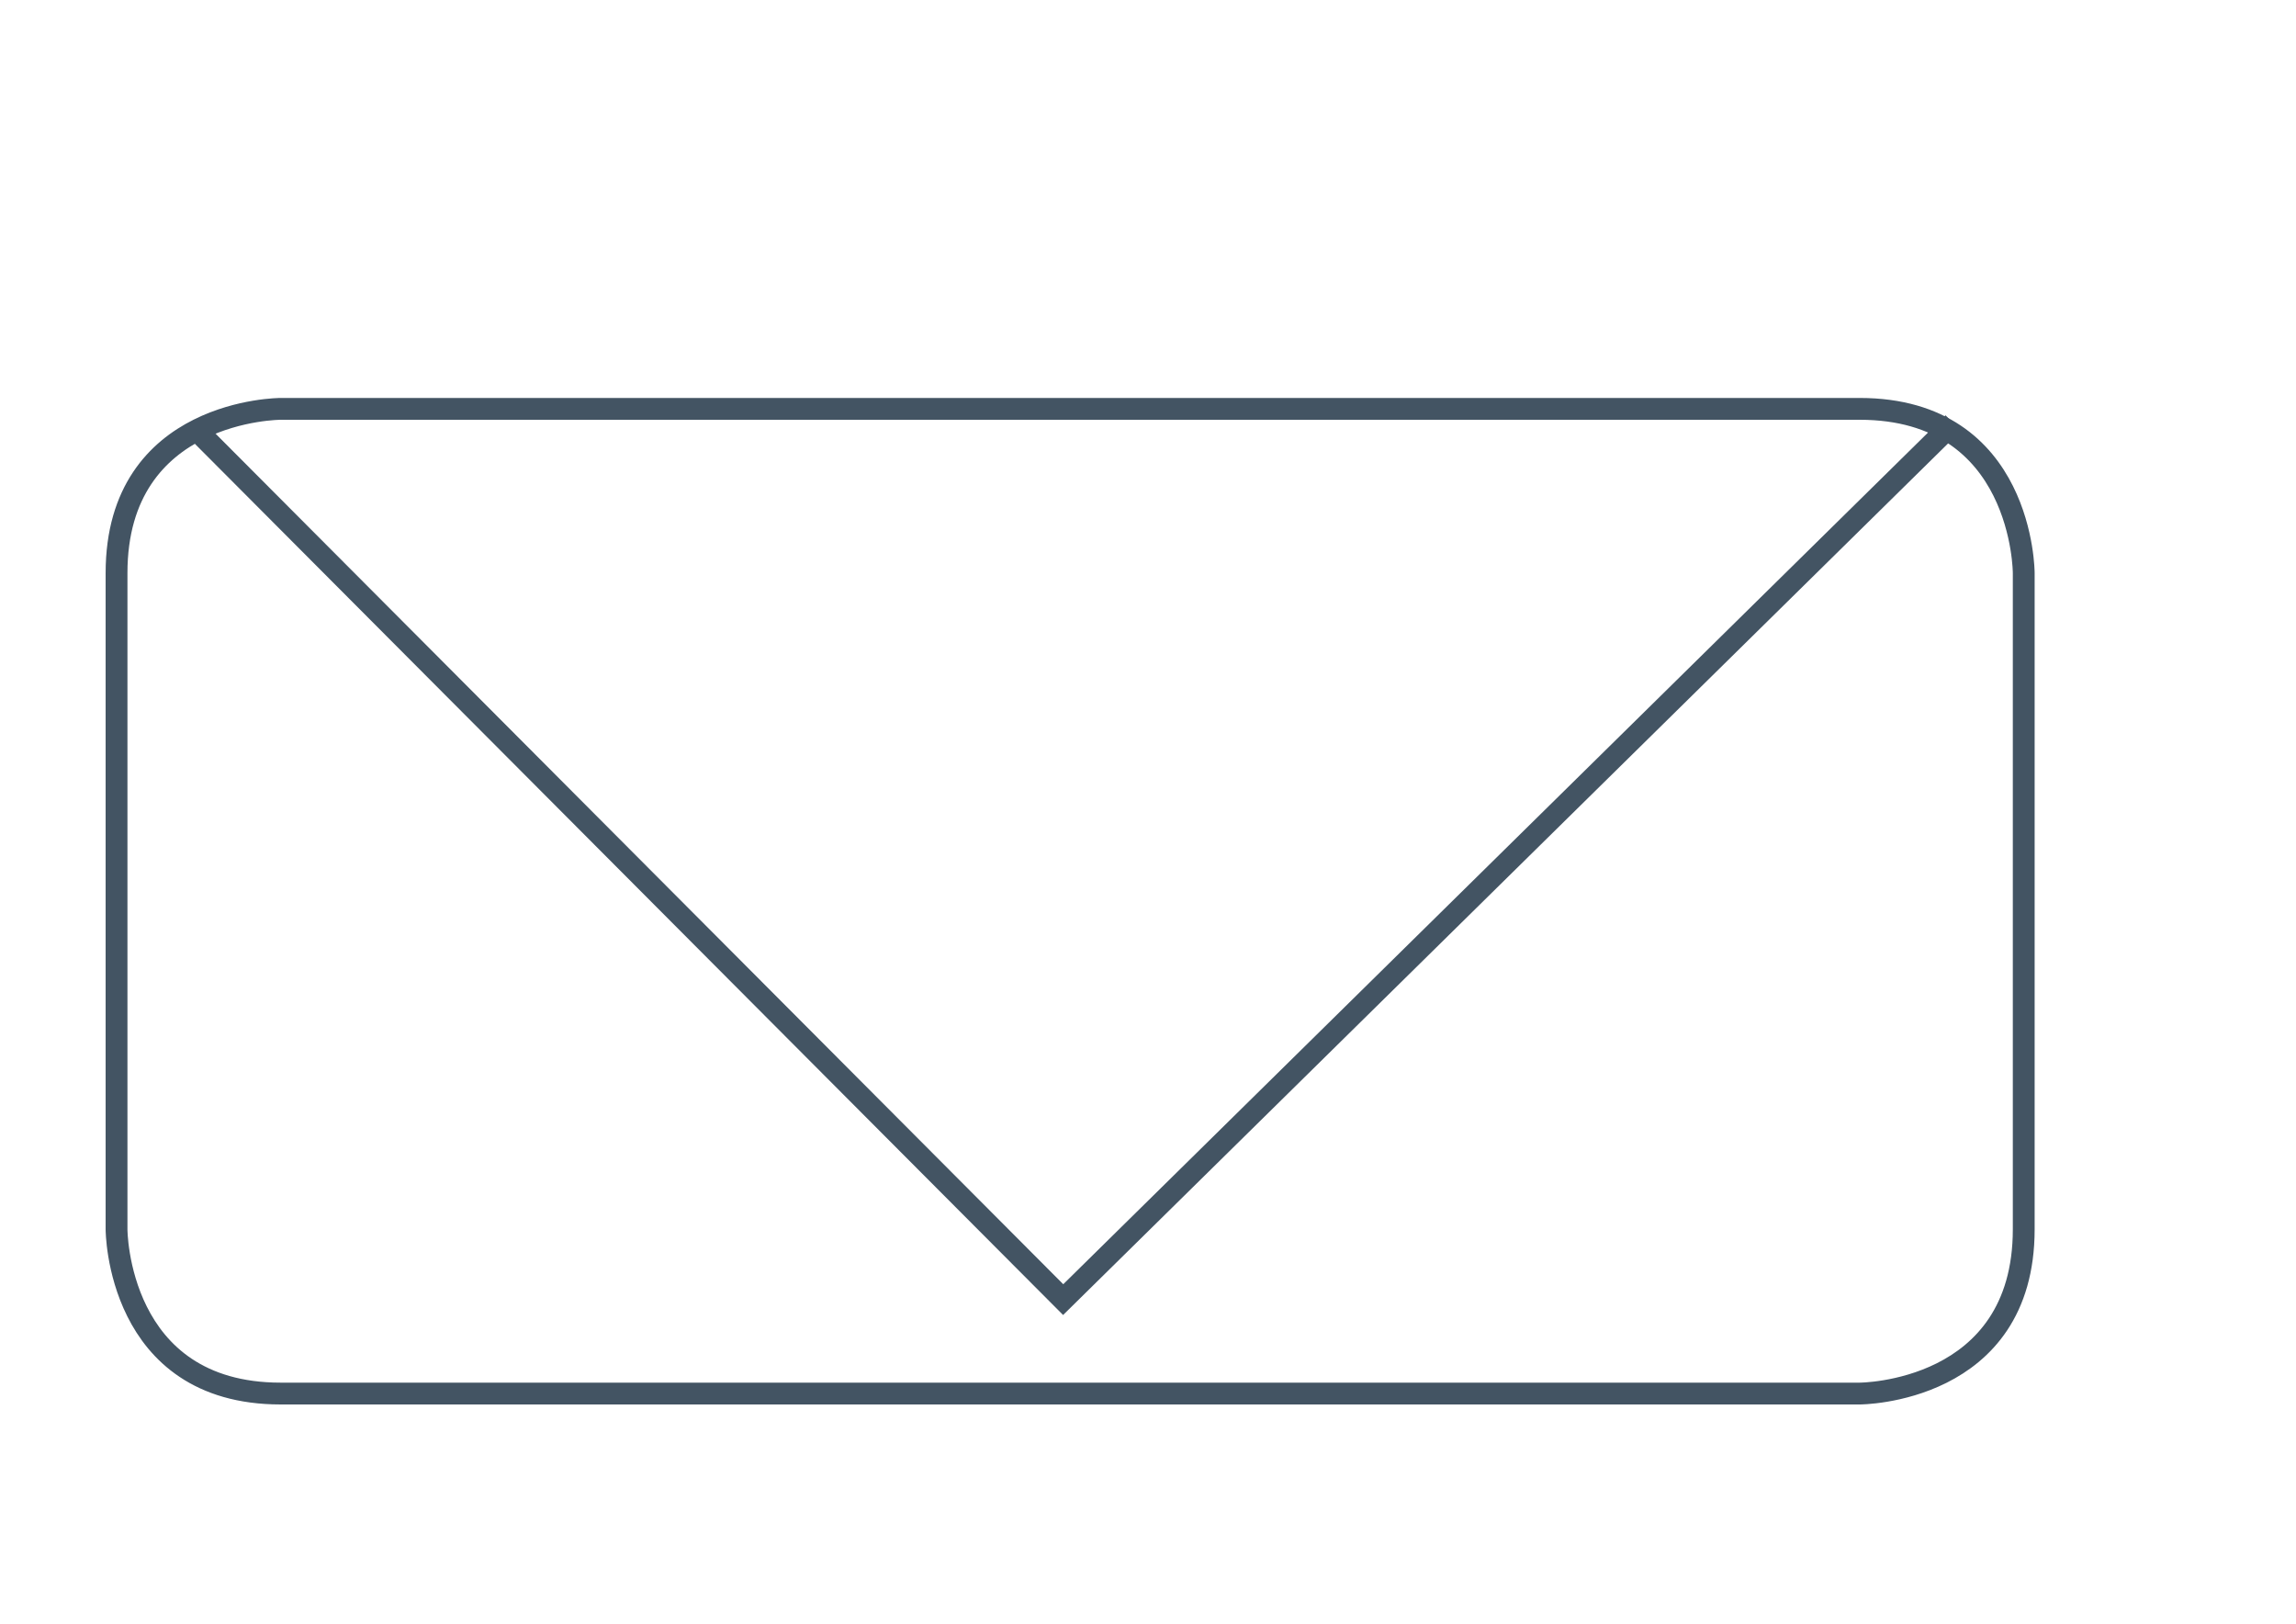<?xml version="1.0" encoding="utf-8"?>
<!-- Generator: Adobe Illustrator 16.0.0, SVG Export Plug-In . SVG Version: 6.00 Build 0)  -->
<!DOCTYPE svg PUBLIC "-//W3C//DTD SVG 1.1//EN" "http://www.w3.org/Graphics/SVG/1.1/DTD/svg11.dtd">
<svg version="1.1" id="Capa_1" xmlns="http://www.w3.org/2000/svg" xmlns:xlink="http://www.w3.org/1999/xlink" x="0px" y="0px"
	 width="841.89px" height="595.281px" viewBox="0 0 841.89 595.281" enable-background="new 0 0 841.89 595.281"
	 xml:space="preserve">
<g>
	<g>
		<g>
			<defs>
				<rect id="SVGID_1_" x="31.445" y="78.323" width="790.389" height="443.816"/>
			</defs>
			<clipPath id="SVGID_2_">
				<use xlink:href="#SVGID_1_"  overflow="visible"/>
			</clipPath>
			<path clip-path="url(#SVGID_2_)" fill="none" stroke="#435463" stroke-width="8" d="M102.9,149.897c0,0-60.167,0-60.167,60.18
				v240.62c0,0,0,60.203,60.167,60.203h579c0,0,60.154,0,60.154-60.203v-240.62c0,0,0-60.18-60.154-60.18H102.9z"/>
		</g>
	</g>
	<g>
		<g>
			<defs>
				<rect id="SVGID_3_" x="31.445" y="78.323" width="790.389" height="443.816"/>
			</defs>
			<clipPath id="SVGID_4_">
				<use xlink:href="#SVGID_3_"  overflow="visible"/>
			</clipPath>
			<polyline clip-path="url(#SVGID_4_)" fill="none" stroke="#435463" stroke-width="8" points="74.025,159.626 389.84,476.463 
				716.191,155.112 			"/>
		</g>
	</g>
</g>
</svg>
